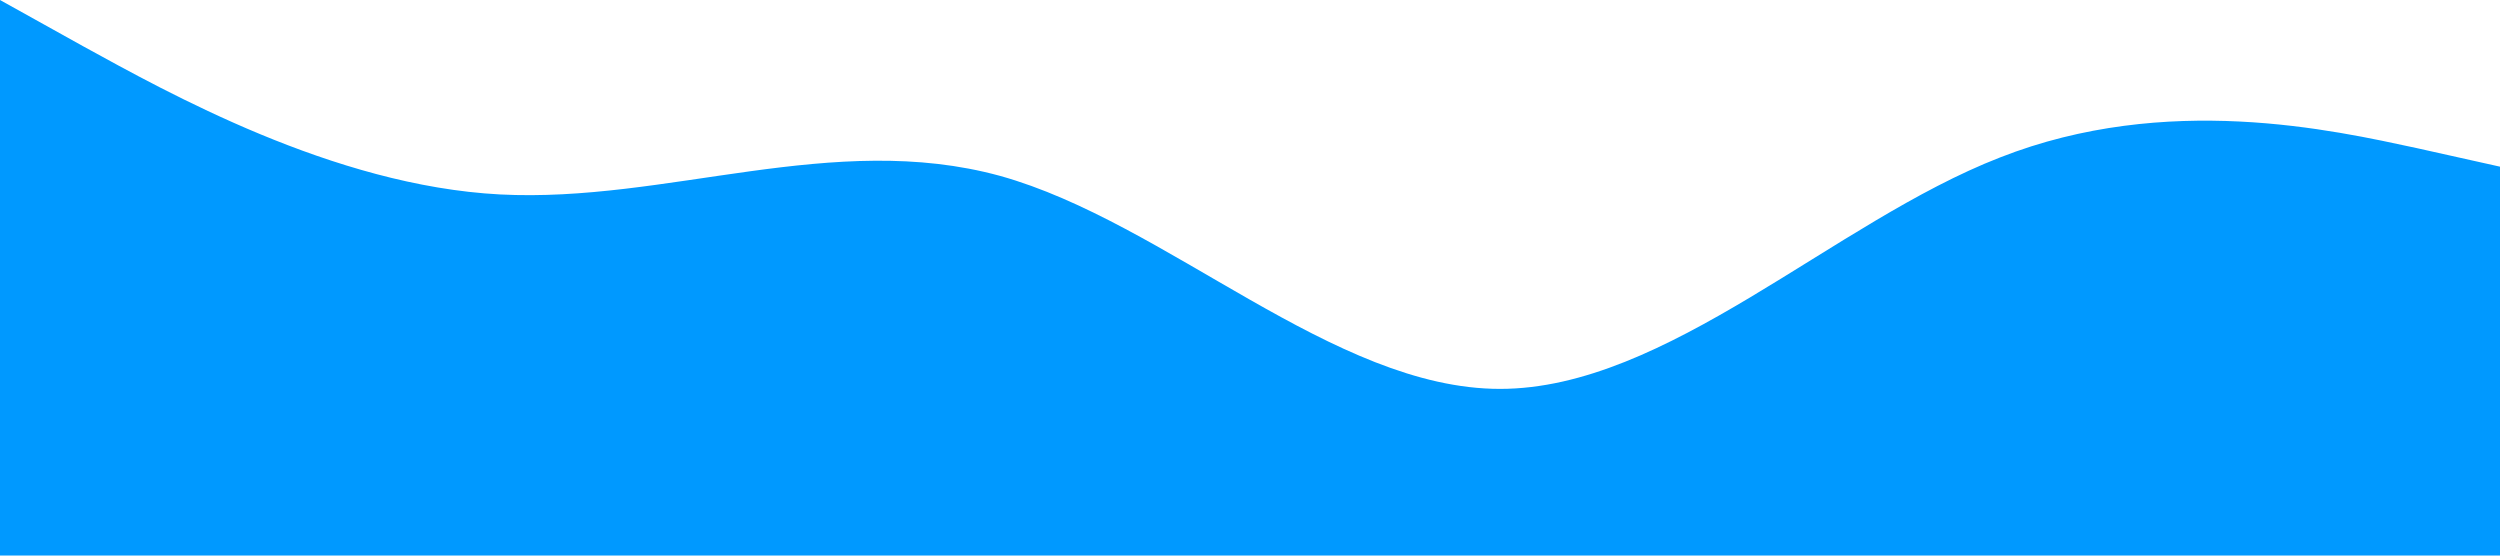 <?xml version="1.0" standalone="no"?><svg xmlns="http://www.w3.org/2000/svg" viewBox="0 0 1440 320"><path fill="#0099ff" fill-opacity="1" d="M0,0L48,26.7C96,53,192,107,288,112C384,117,480,75,576,101.3C672,128,768,224,864,224C960,224,1056,128,1152,90.7C1248,53,1344,75,1392,85.3L1440,96L1440,320L1392,320C1344,320,1248,320,1152,320C1056,320,960,320,864,320C768,320,672,320,576,320C480,320,384,320,288,320C192,320,96,320,48,320L0,320Z"></path></svg>